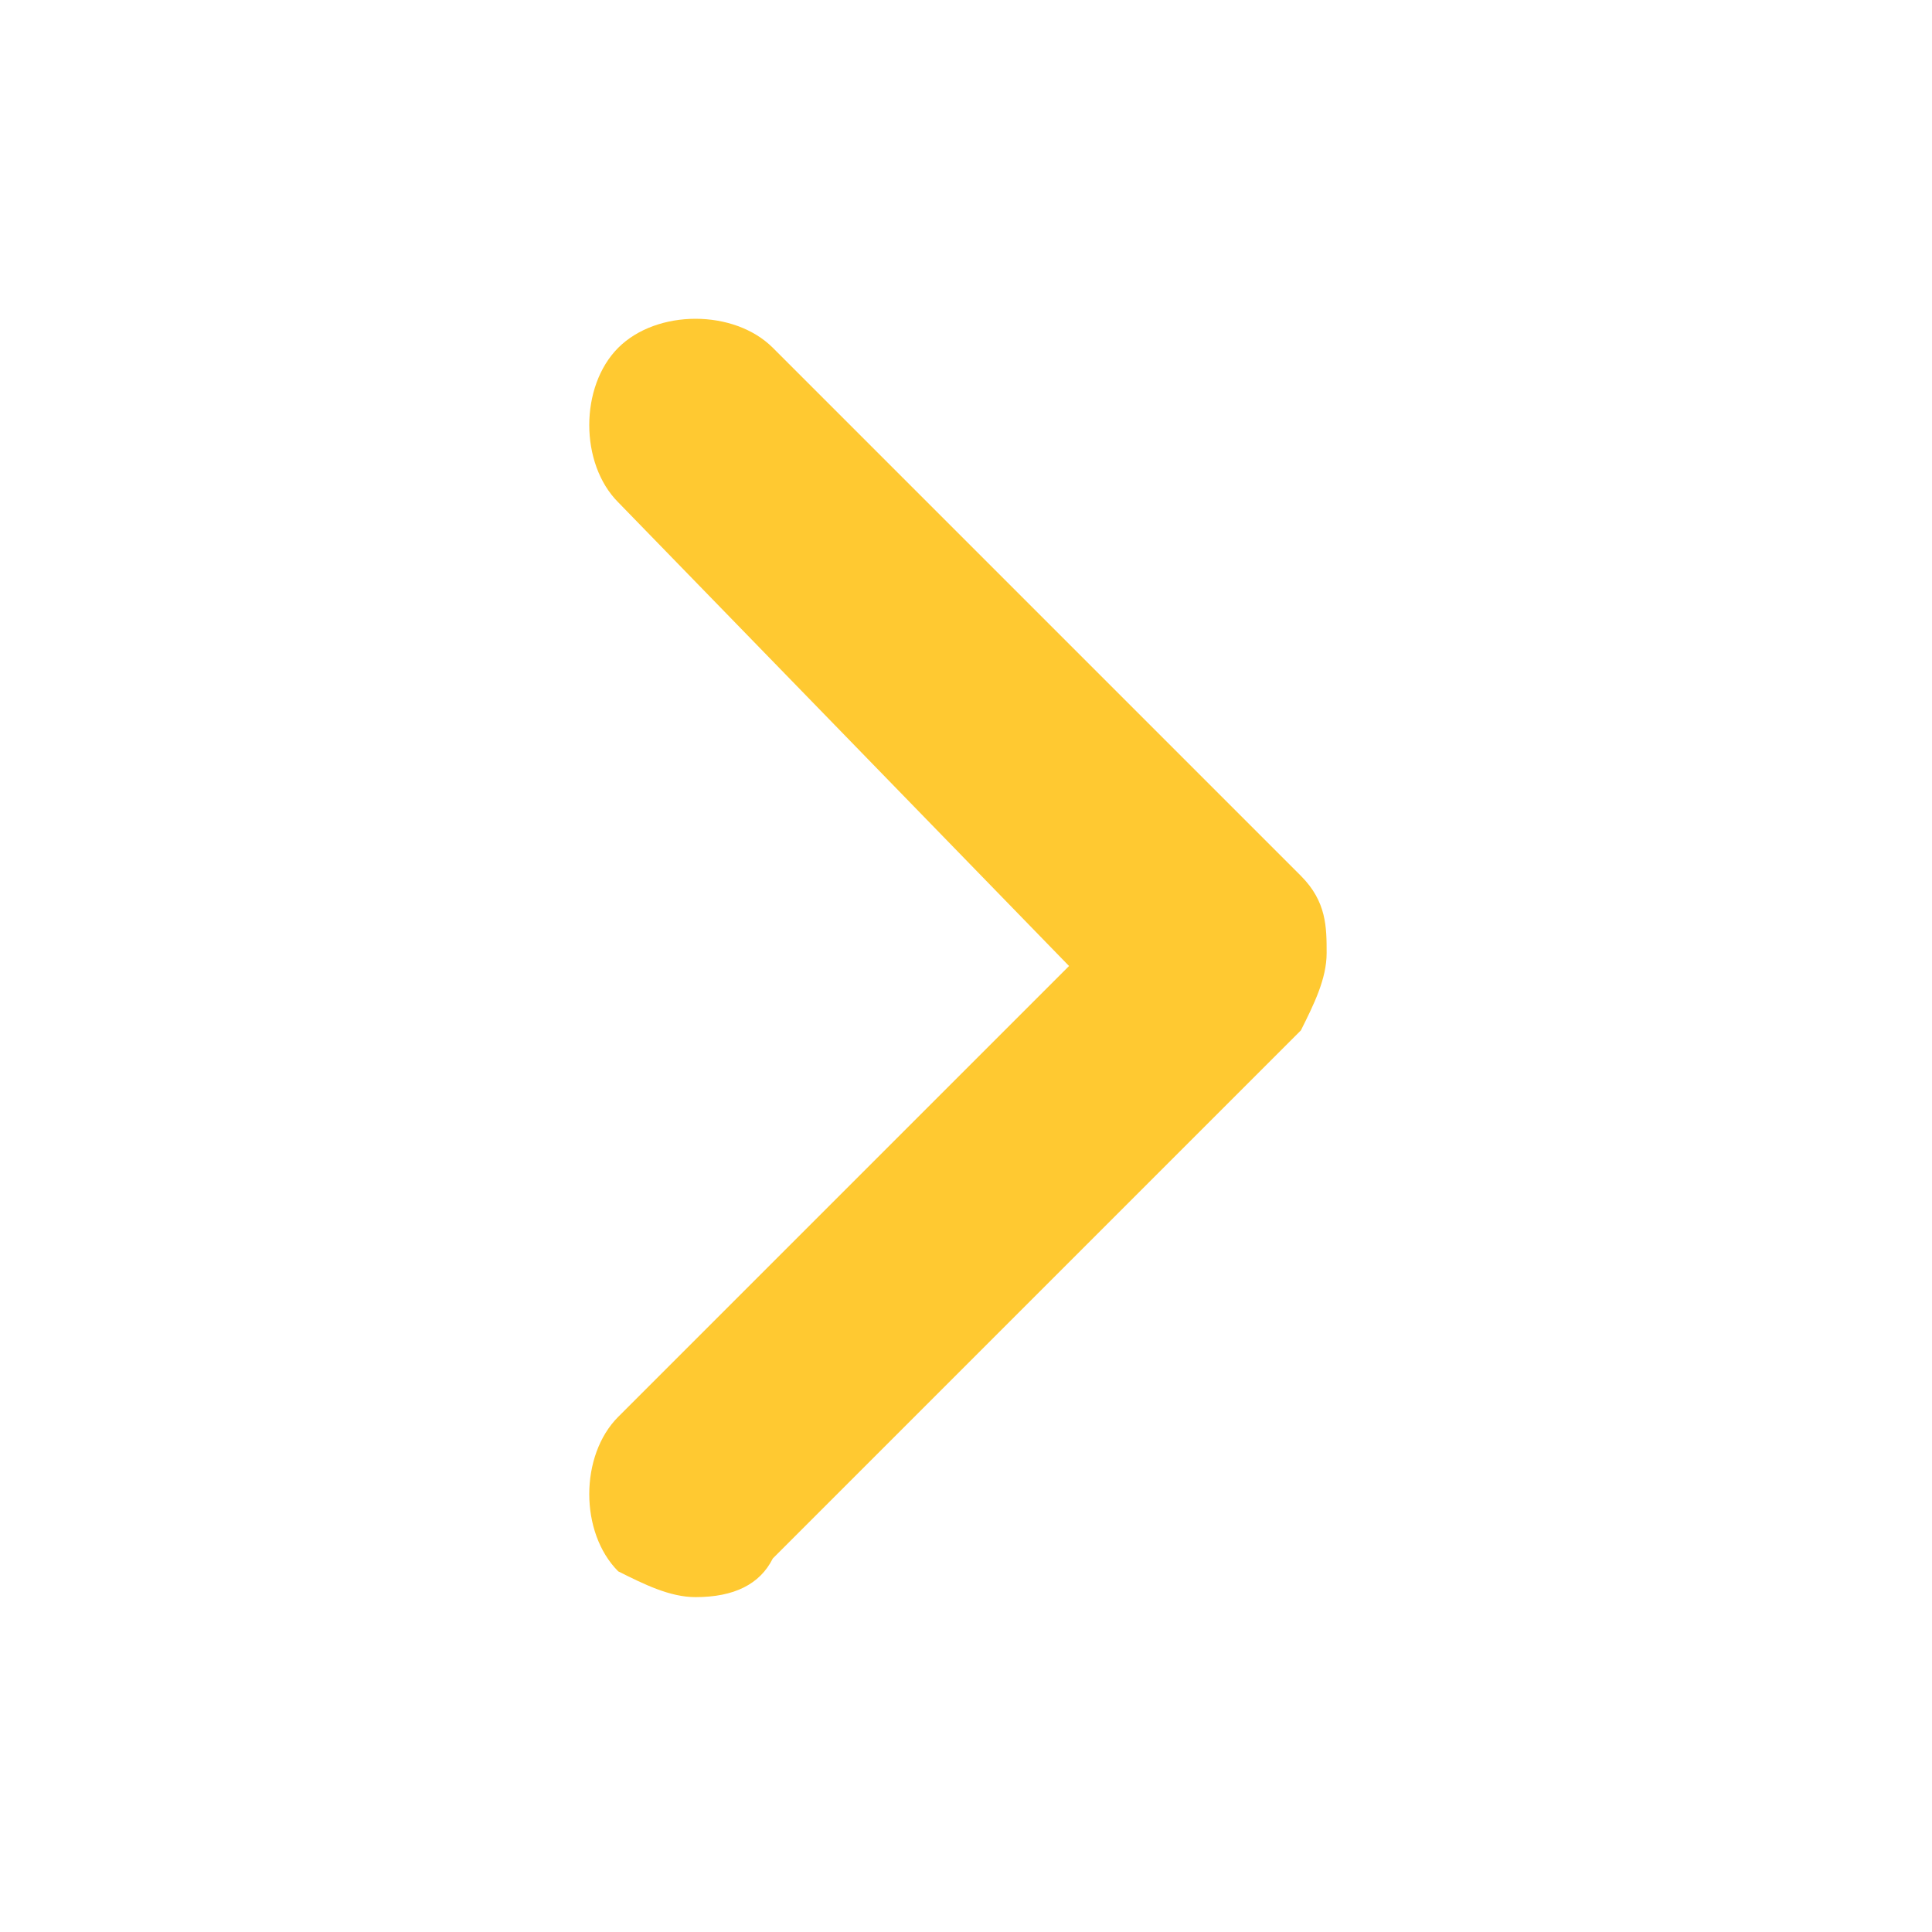 <?xml version="1.0" encoding="utf-8"?>
<!-- Generator: Adobe Illustrator 23.0.0, SVG Export Plug-In . SVG Version: 6.00 Build 0)  -->
<svg version="1.1" id="katman_1" xmlns="http://www.w3.org/2000/svg" xmlns:xlink="http://www.w3.org/1999/xlink" x="0px" y="0px"
	 viewBox="0 0 15 15" style="enable-background:new 0 0 15 15;" xml:space="preserve">
<style type="text/css">
	.st0{fill:#FFC931;}
</style>
<g>
	<g>
		<g>
			<path class="st0" d="M5.4,12.4c-0.2,0-0.4-0.1-0.6-0.2c-0.3-0.3-0.3-0.9,0-1.2l3.5-3.5L4.8,3.9C4.5,3.6,4.5,3,4.8,2.7
				s0.9-0.3,1.2,0l4.1,4.1c0.2,0.2,0.2,0.4,0.2,0.6S10.2,7.8,10.1,8L6,12.1C5.9,12.3,5.7,12.4,5.4,12.4L5.4,12.4z"/>
		</g>
	</g>
</g>
</svg>
